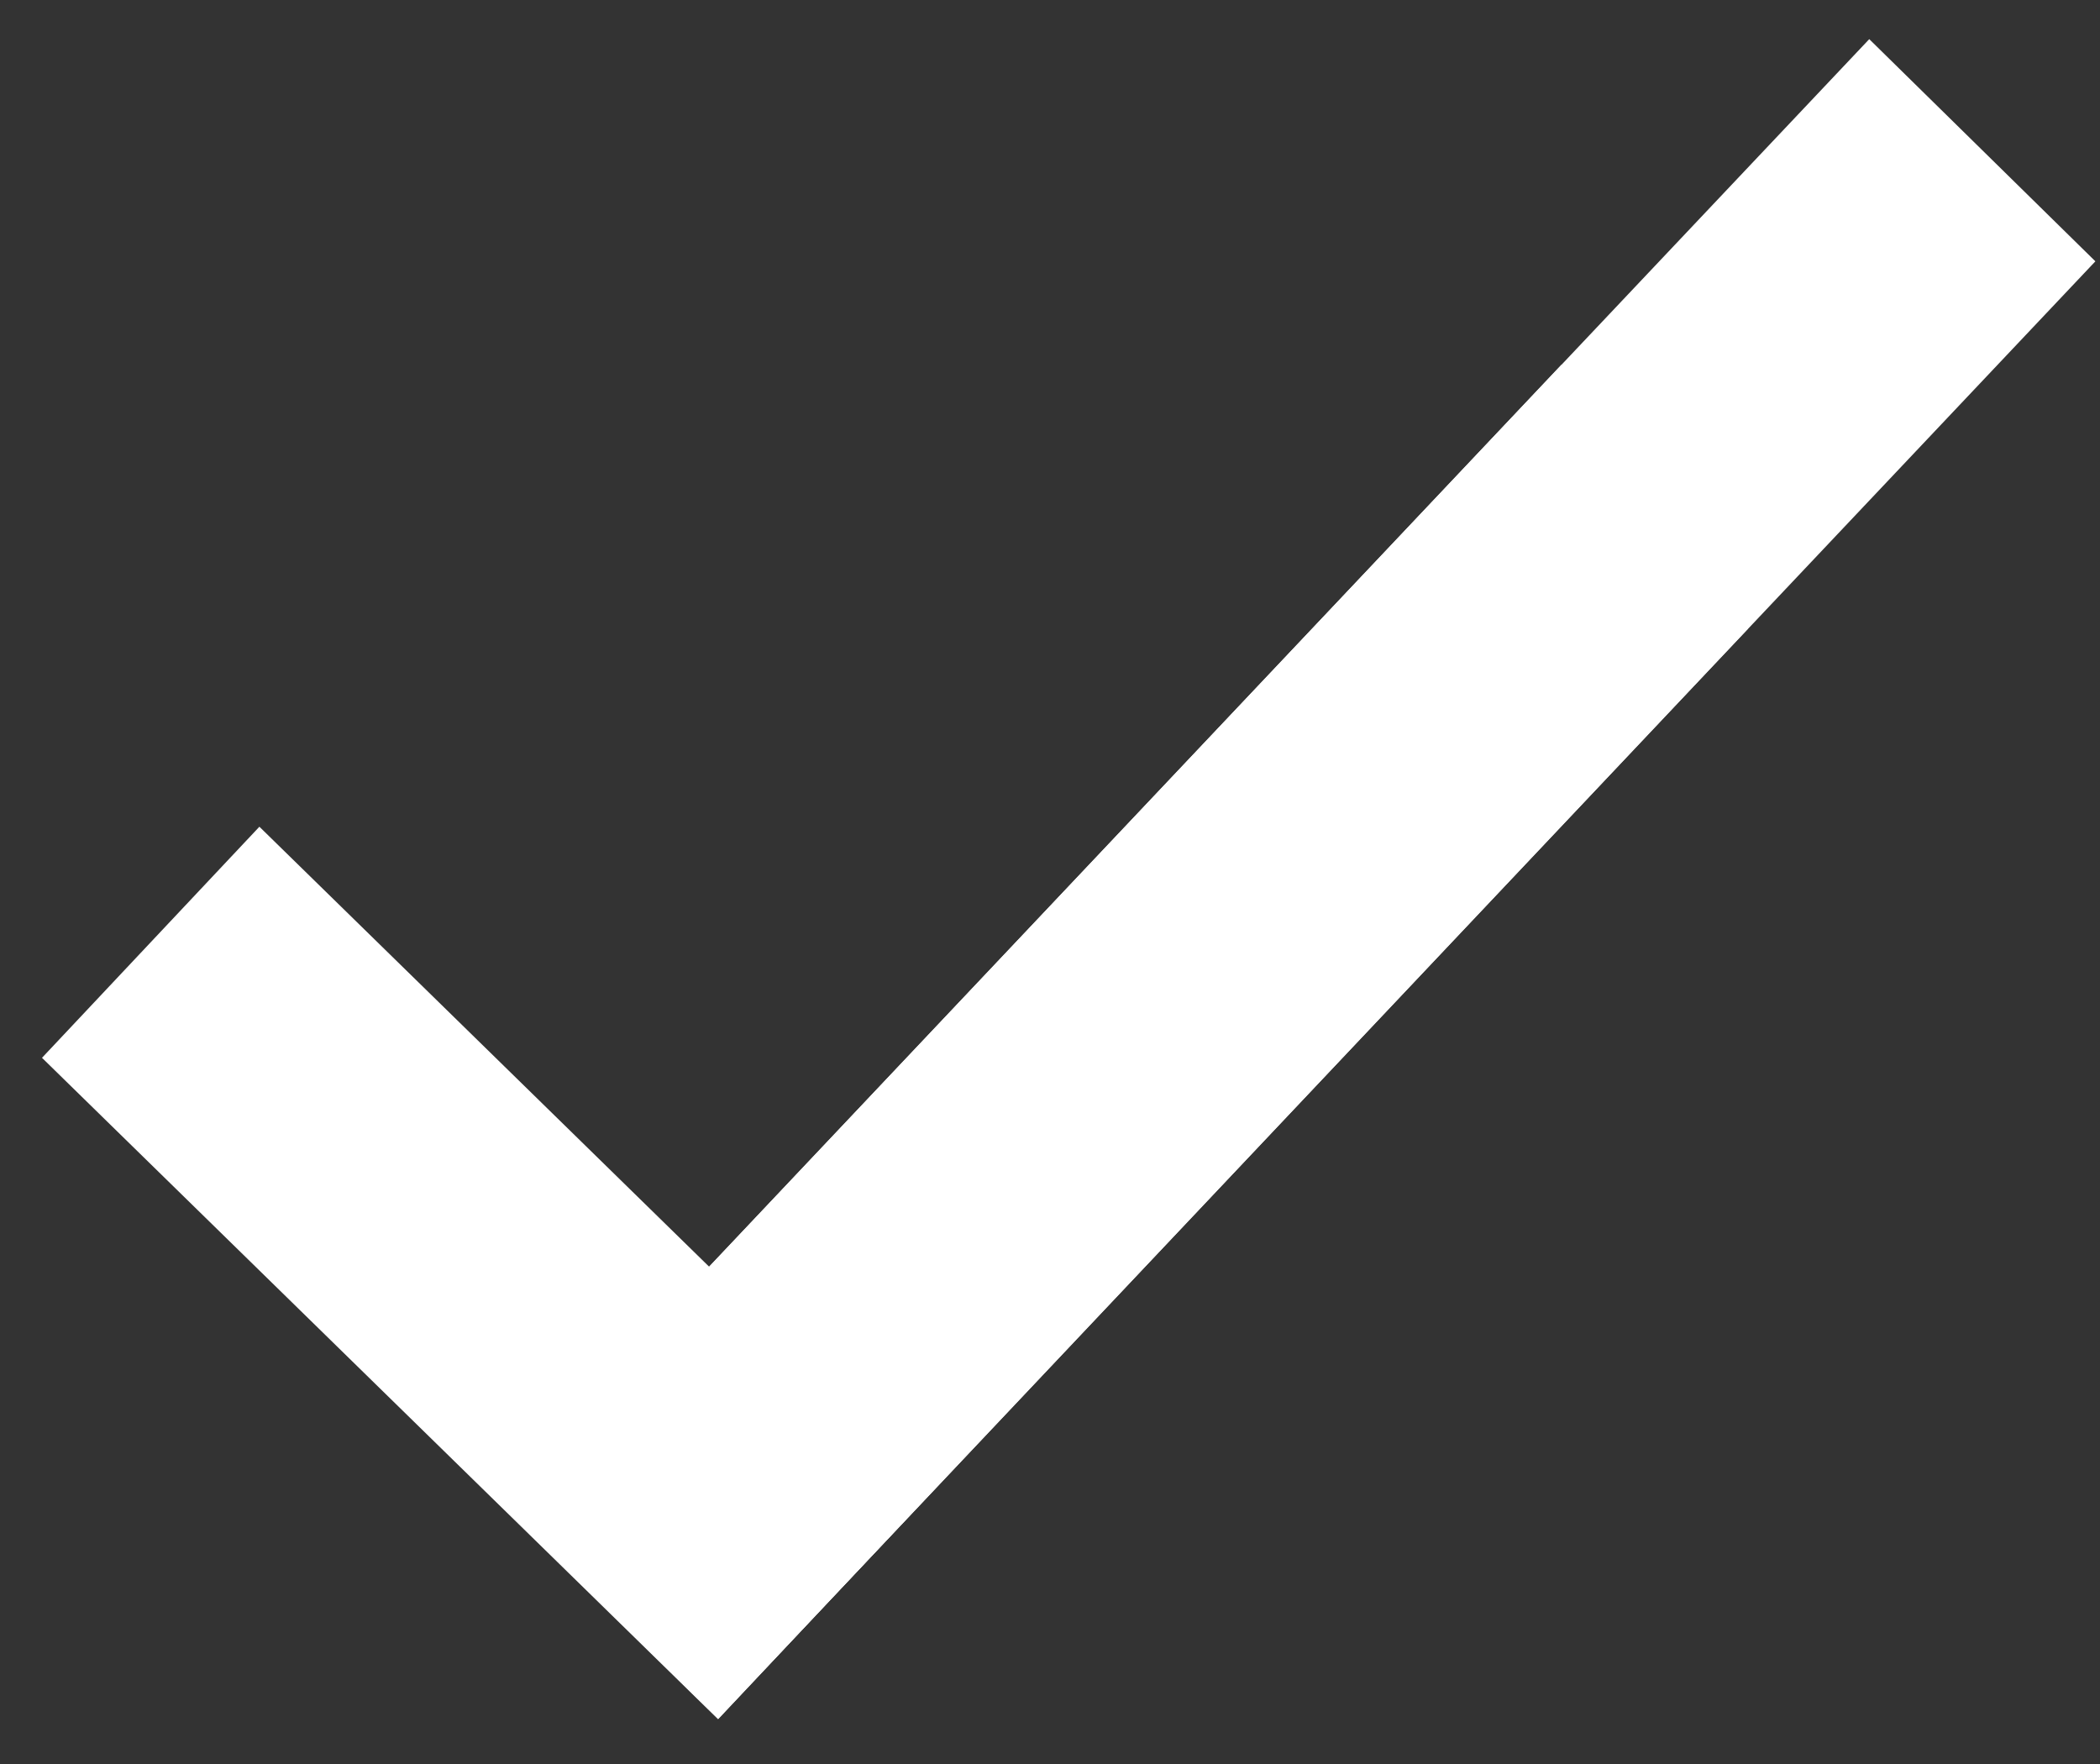 <svg width="25" height="21" viewBox="0 0 25 21" fill="none" xmlns="http://www.w3.org/2000/svg">
<rect x="0" y="0" width="25" height="21" fill="#333333" stroke="none"/>
<path d="M22.253 0.466L5.857 17.814L8.549 20.459L24.945 3.111L22.253 0.466Z" fill="white"/>
<path d="M18.588 4.343L5.857 17.816L8.549 20.461L20.807 7.487C20.217 6.331 19.467 5.273 18.588 4.343Z" fill="white"/>
<path d="M3.088 9.842L0.5 12.593L8.549 20.467L11.137 17.716L3.088 9.842Z" fill="white"/>
</svg>
